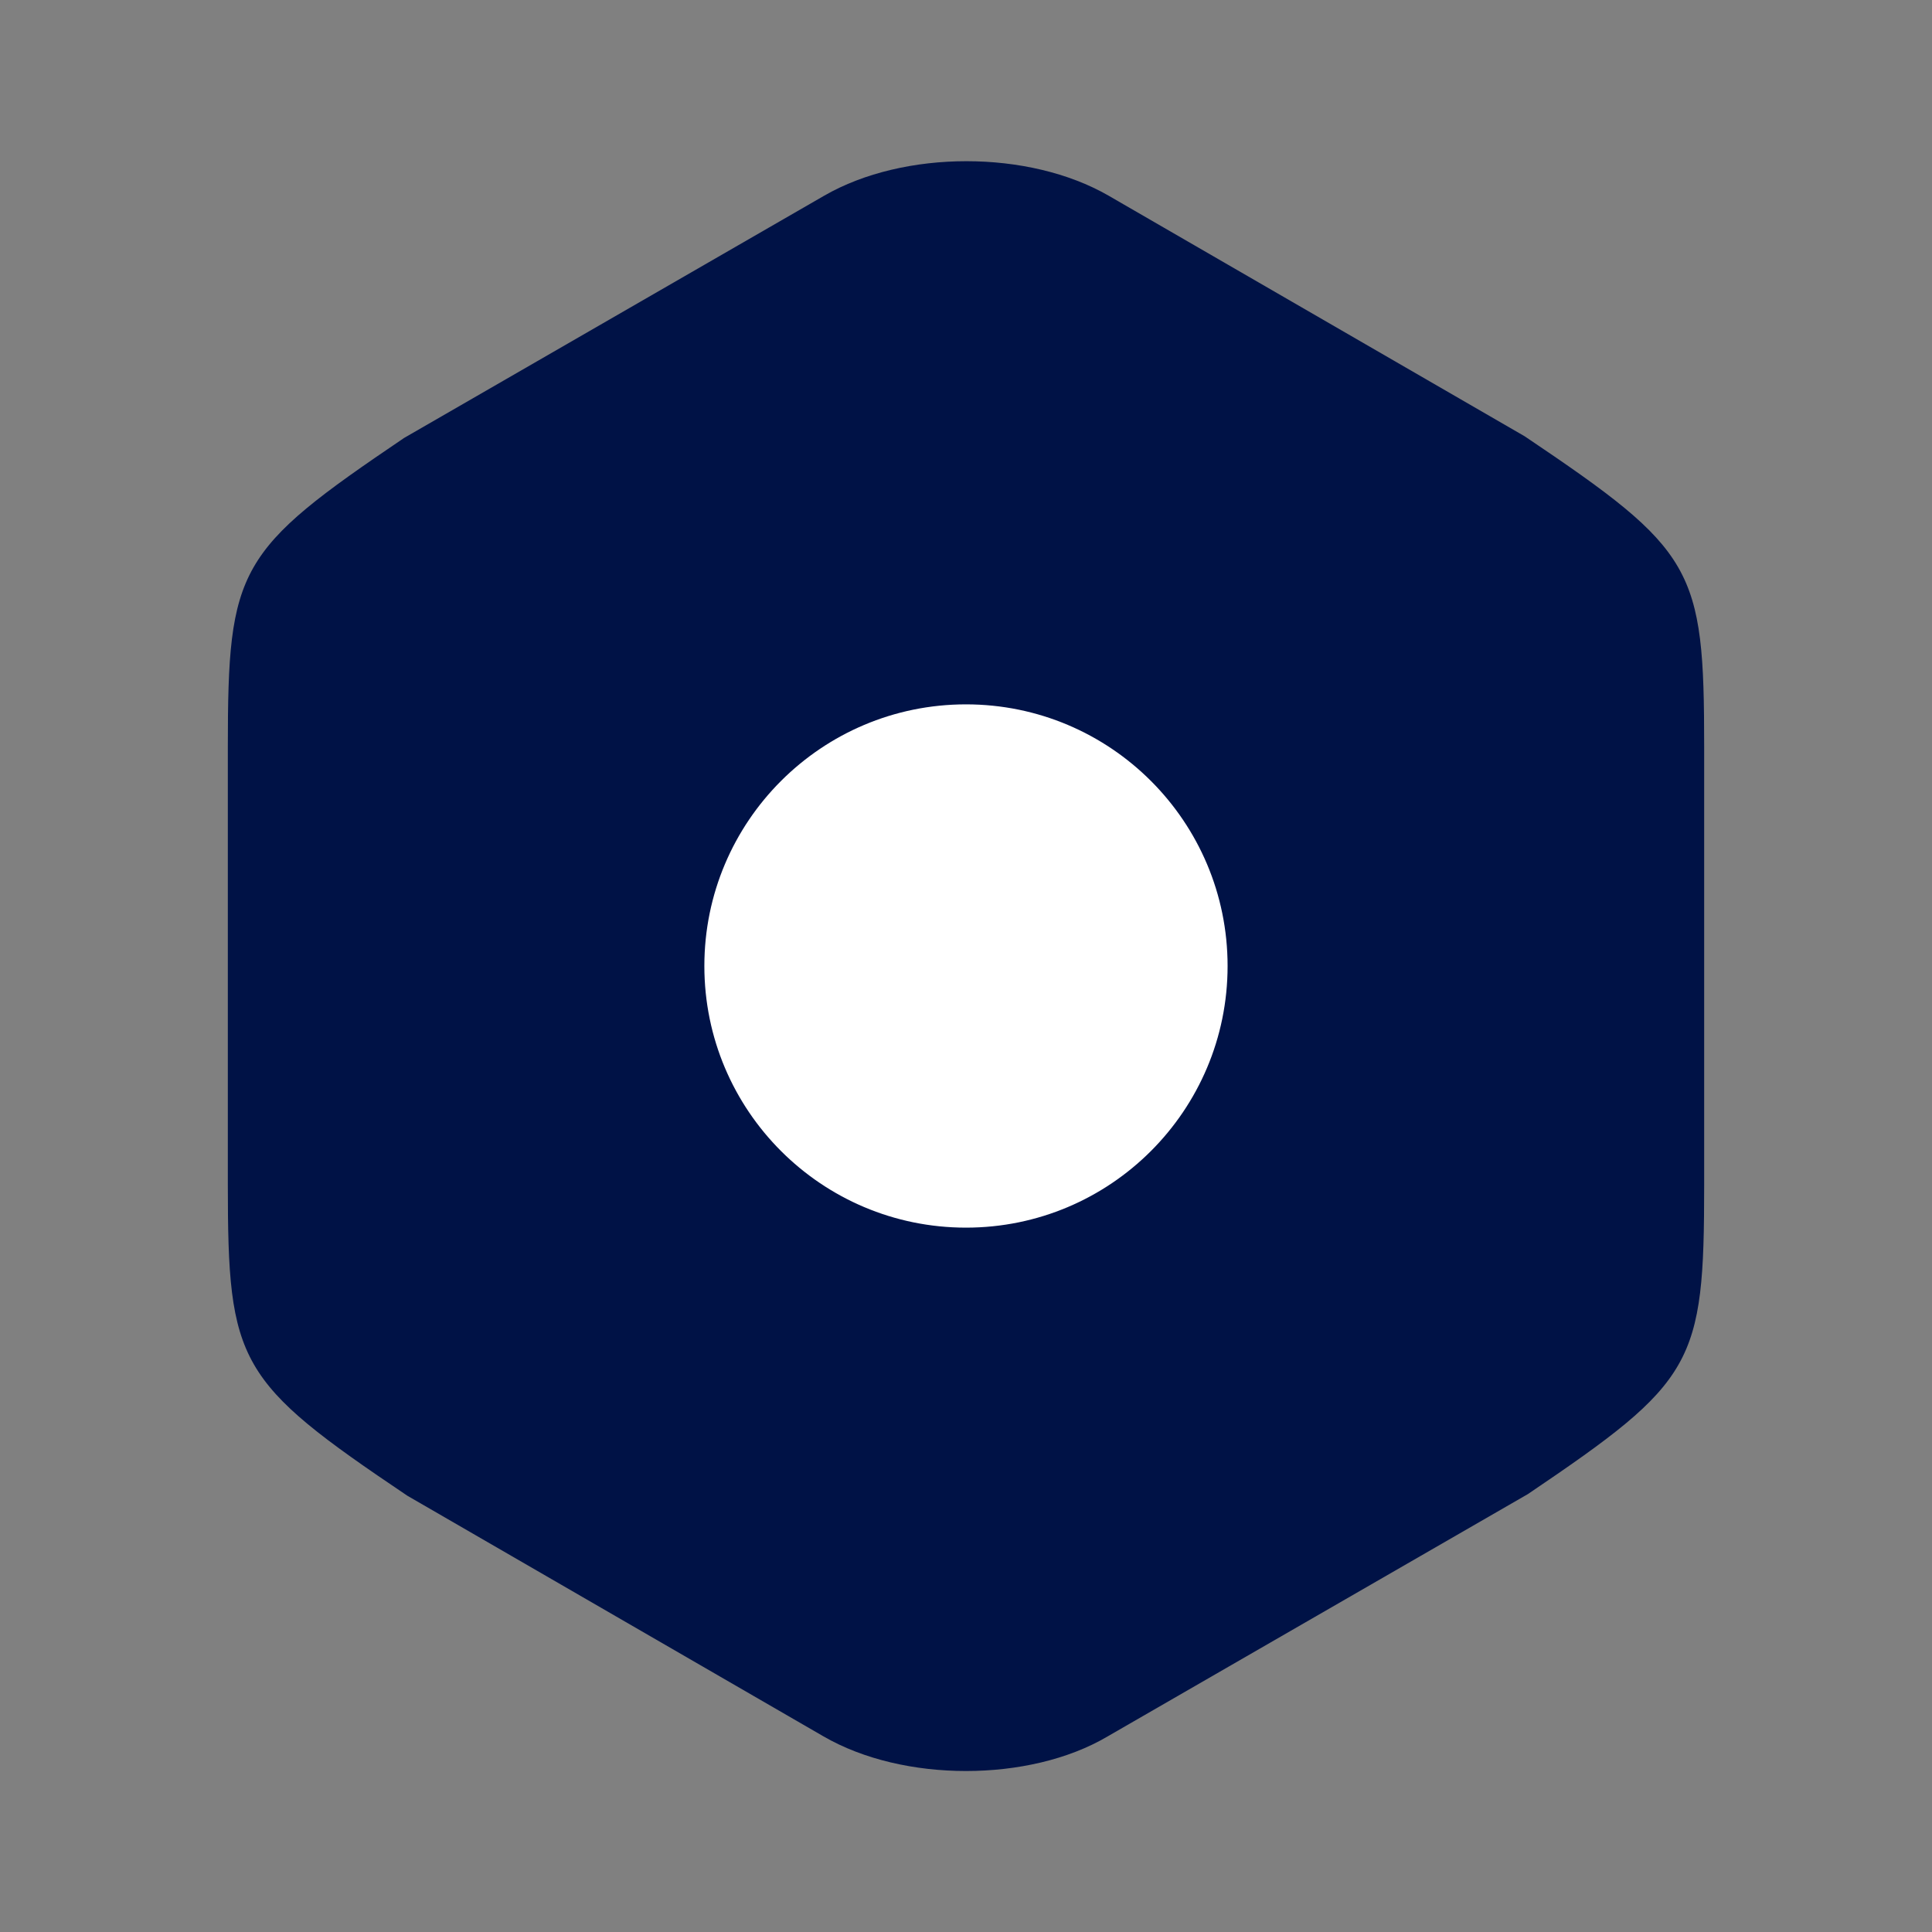 <svg width="40" height="40" viewBox="0 0 40 40" fill="none" xmlns="http://www.w3.org/2000/svg">
<rect x="0" y="0" width="40" height="40" fill="#808080" stroke="none"/>
<path d="M31.567 9.033L22.95 4.05C21.3 3.1 18.717 3.1 17.067 4.05L8.367 9.067C4.917 11.4 4.717 11.75 4.717 15.467V24.517C4.717 28.233 4.917 28.6 8.433 30.967L17.05 35.95C17.884 36.433 18.95 36.667 20 36.667C21.05 36.667 22.117 36.433 22.933 35.95L31.634 30.933C35.084 28.6 35.283 28.25 35.283 24.533V15.467C35.283 11.75 35.084 11.4 31.567 9.033Z" fill="#001246"/>
<path d="M20 25.417C22.991 25.417 25.416 22.991 25.416 20C25.416 17.008 22.991 14.583 20 14.583C17.008 14.583 14.583 17.008 14.583 20C14.583 22.991 17.008 25.417 20 25.417Z" fill="white"/>
</svg>
